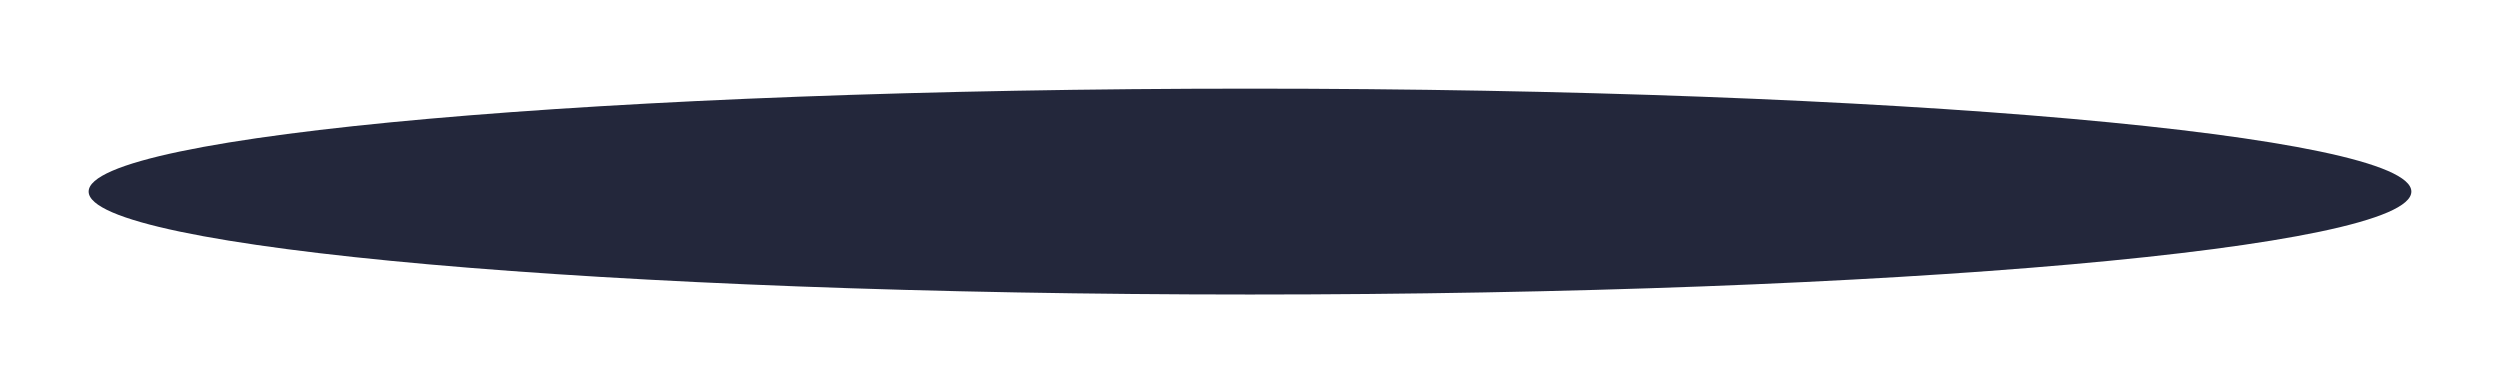 <svg width="2623" height="402" viewBox="0 0 2623 402" fill="none" xmlns="http://www.w3.org/2000/svg">
<g filter="url(#filter0_f_3_410)">
<path d="M2530 201C2530 260.647 1984.46 309 1311.5 309C638.541 309 93 260.647 93 201C93 141.353 638.541 93 1311.5 93C1984.46 93 2530 141.353 2530 201Z" fill="#23273B"/>
</g>
<defs>
<filter id="filter0_f_3_410" x="0" y="0" width="2623" height="402" filterUnits="userSpaceOnUse" color-interpolation-filters="sRGB">
<feFlood flood-opacity="0" result="BackgroundImageFix"/>
<feBlend mode="normal" in="SourceGraphic" in2="BackgroundImageFix" result="shape"/>
<feGaussianBlur stdDeviation="46.5" result="effect1_foregroundBlur_3_410"/>
</filter>
</defs>
</svg>
